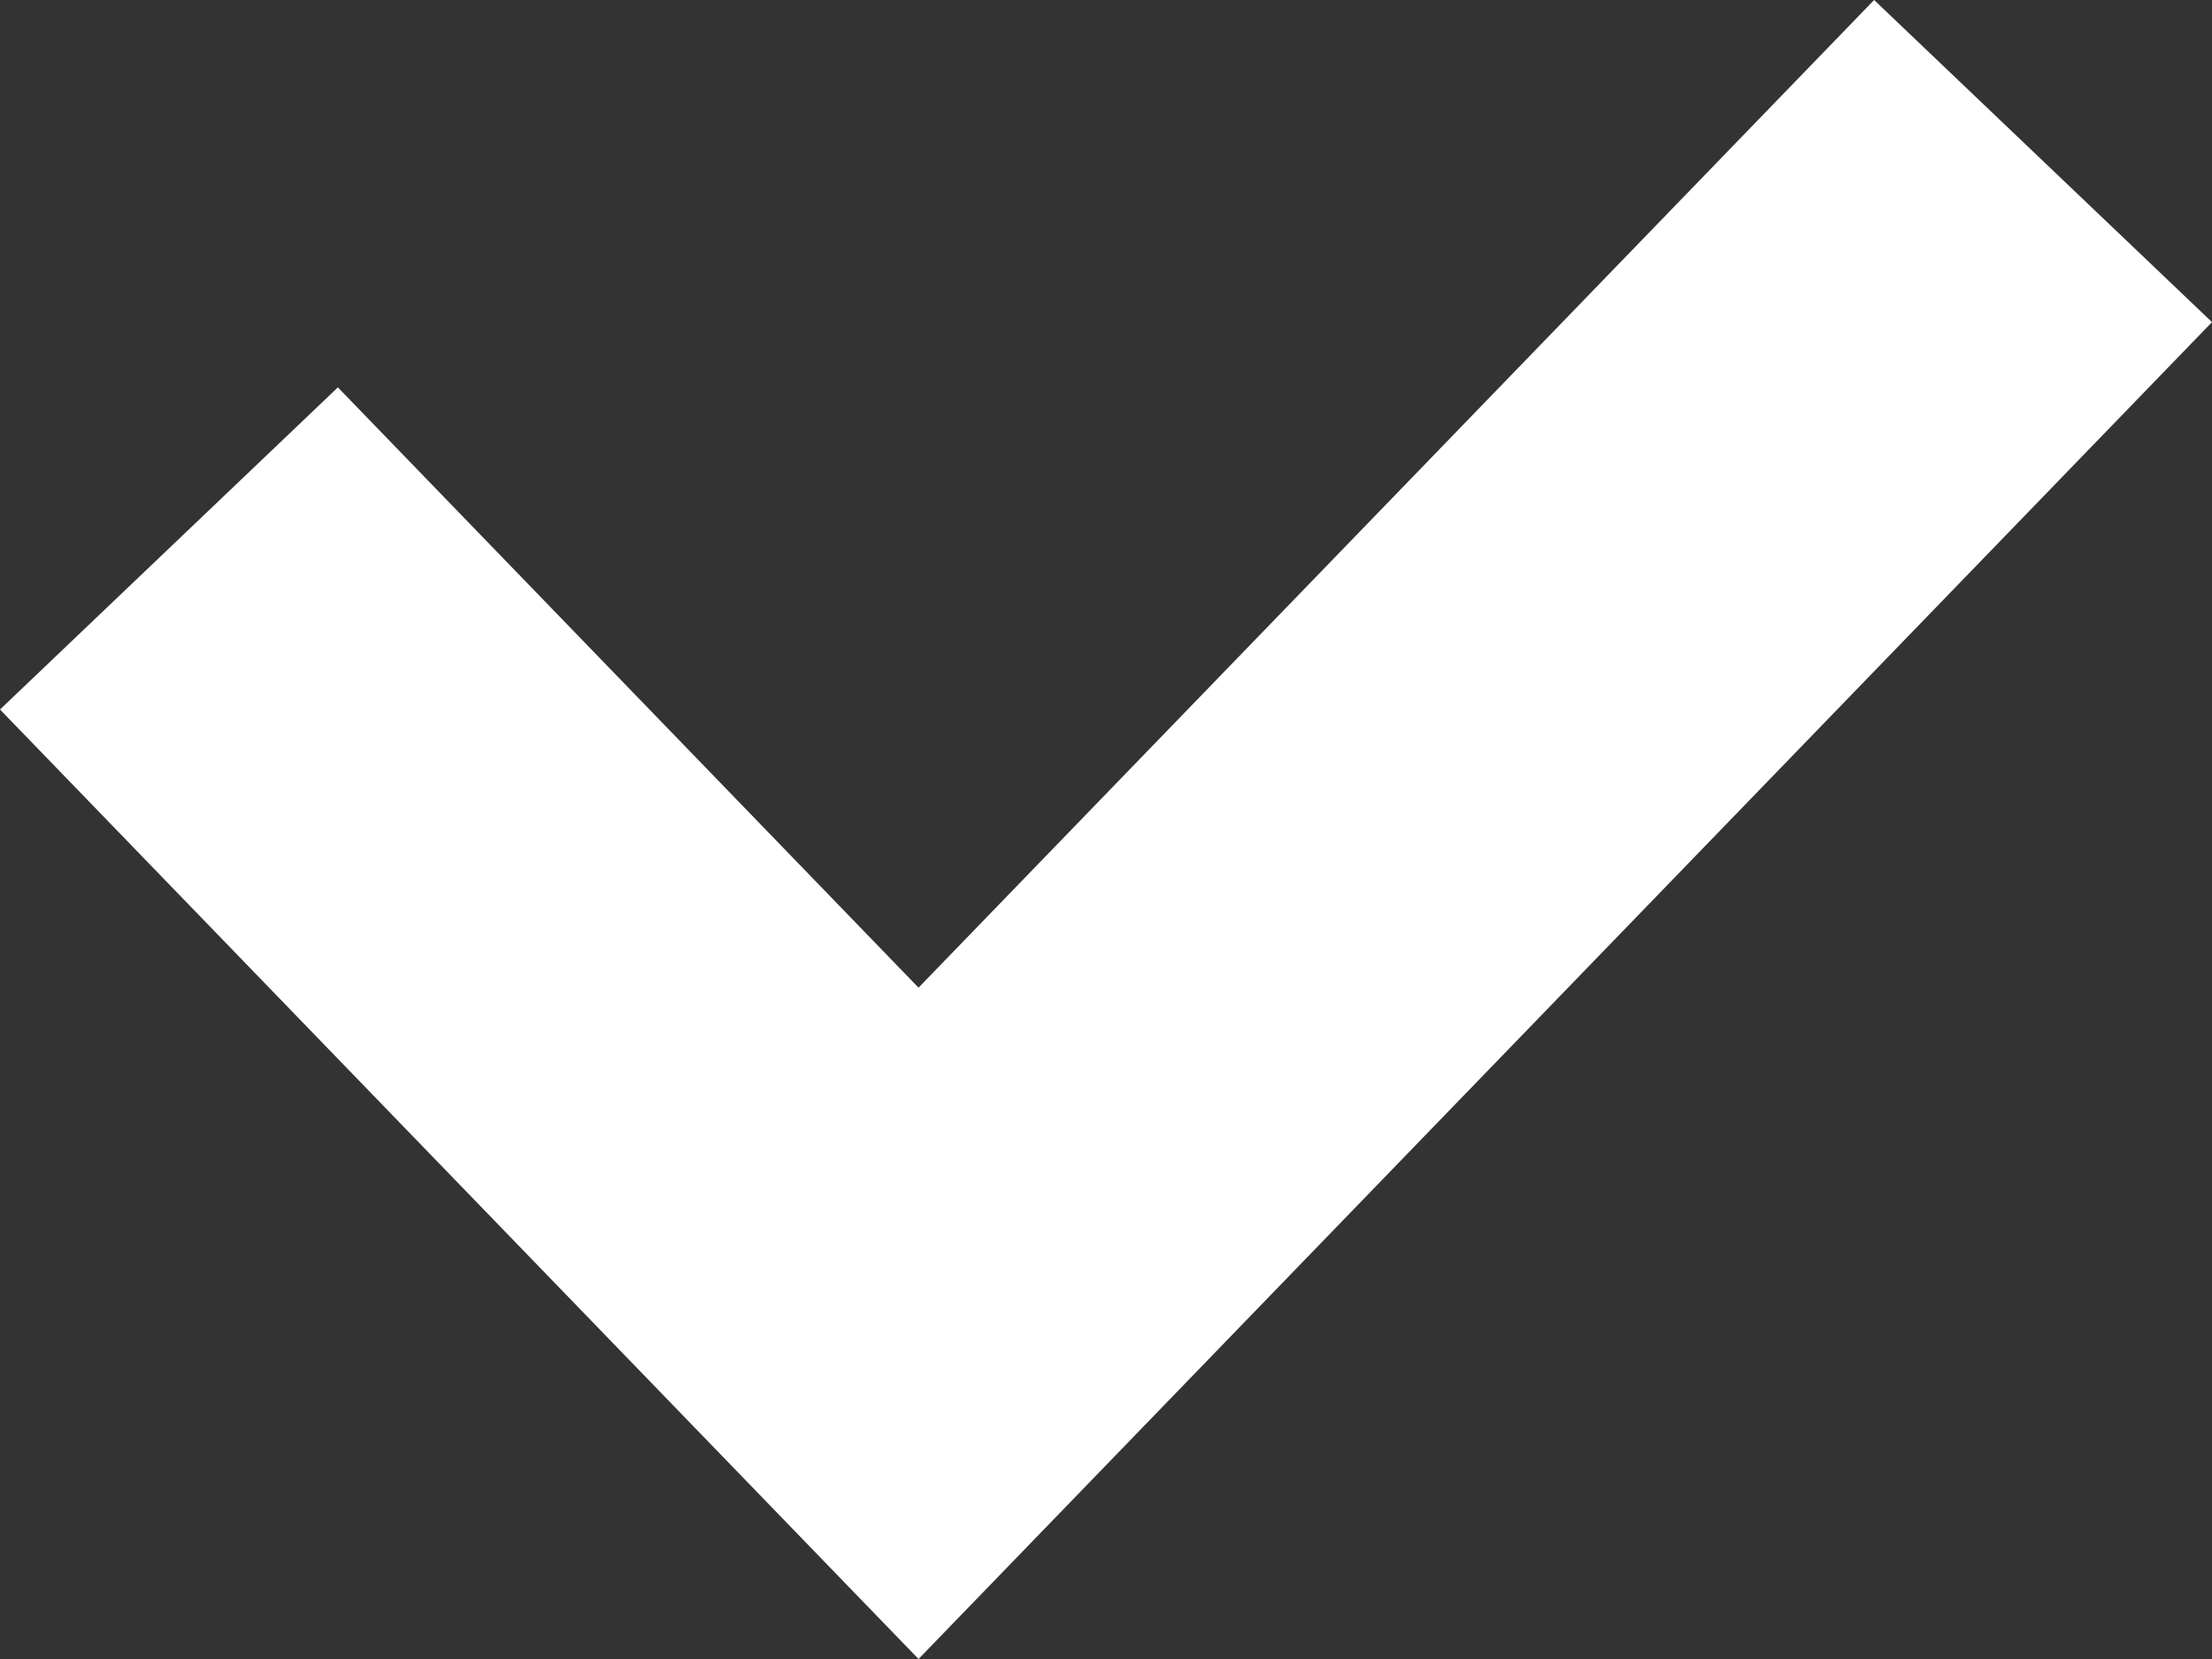 <svg width="8" height="6" viewBox="0 0 8 6" fill="none" xmlns="http://www.w3.org/2000/svg">
<rect x="0" y="0" width="8" height="6" fill="#333333" stroke="none"/>
<path fill-rule="evenodd" clip-rule="evenodd" d="M8 1.165L3.322 6L0 2.566L1.222 1.401L3.322 3.572L6.778 0L8 1.165Z" fill="white"/>
</svg>
